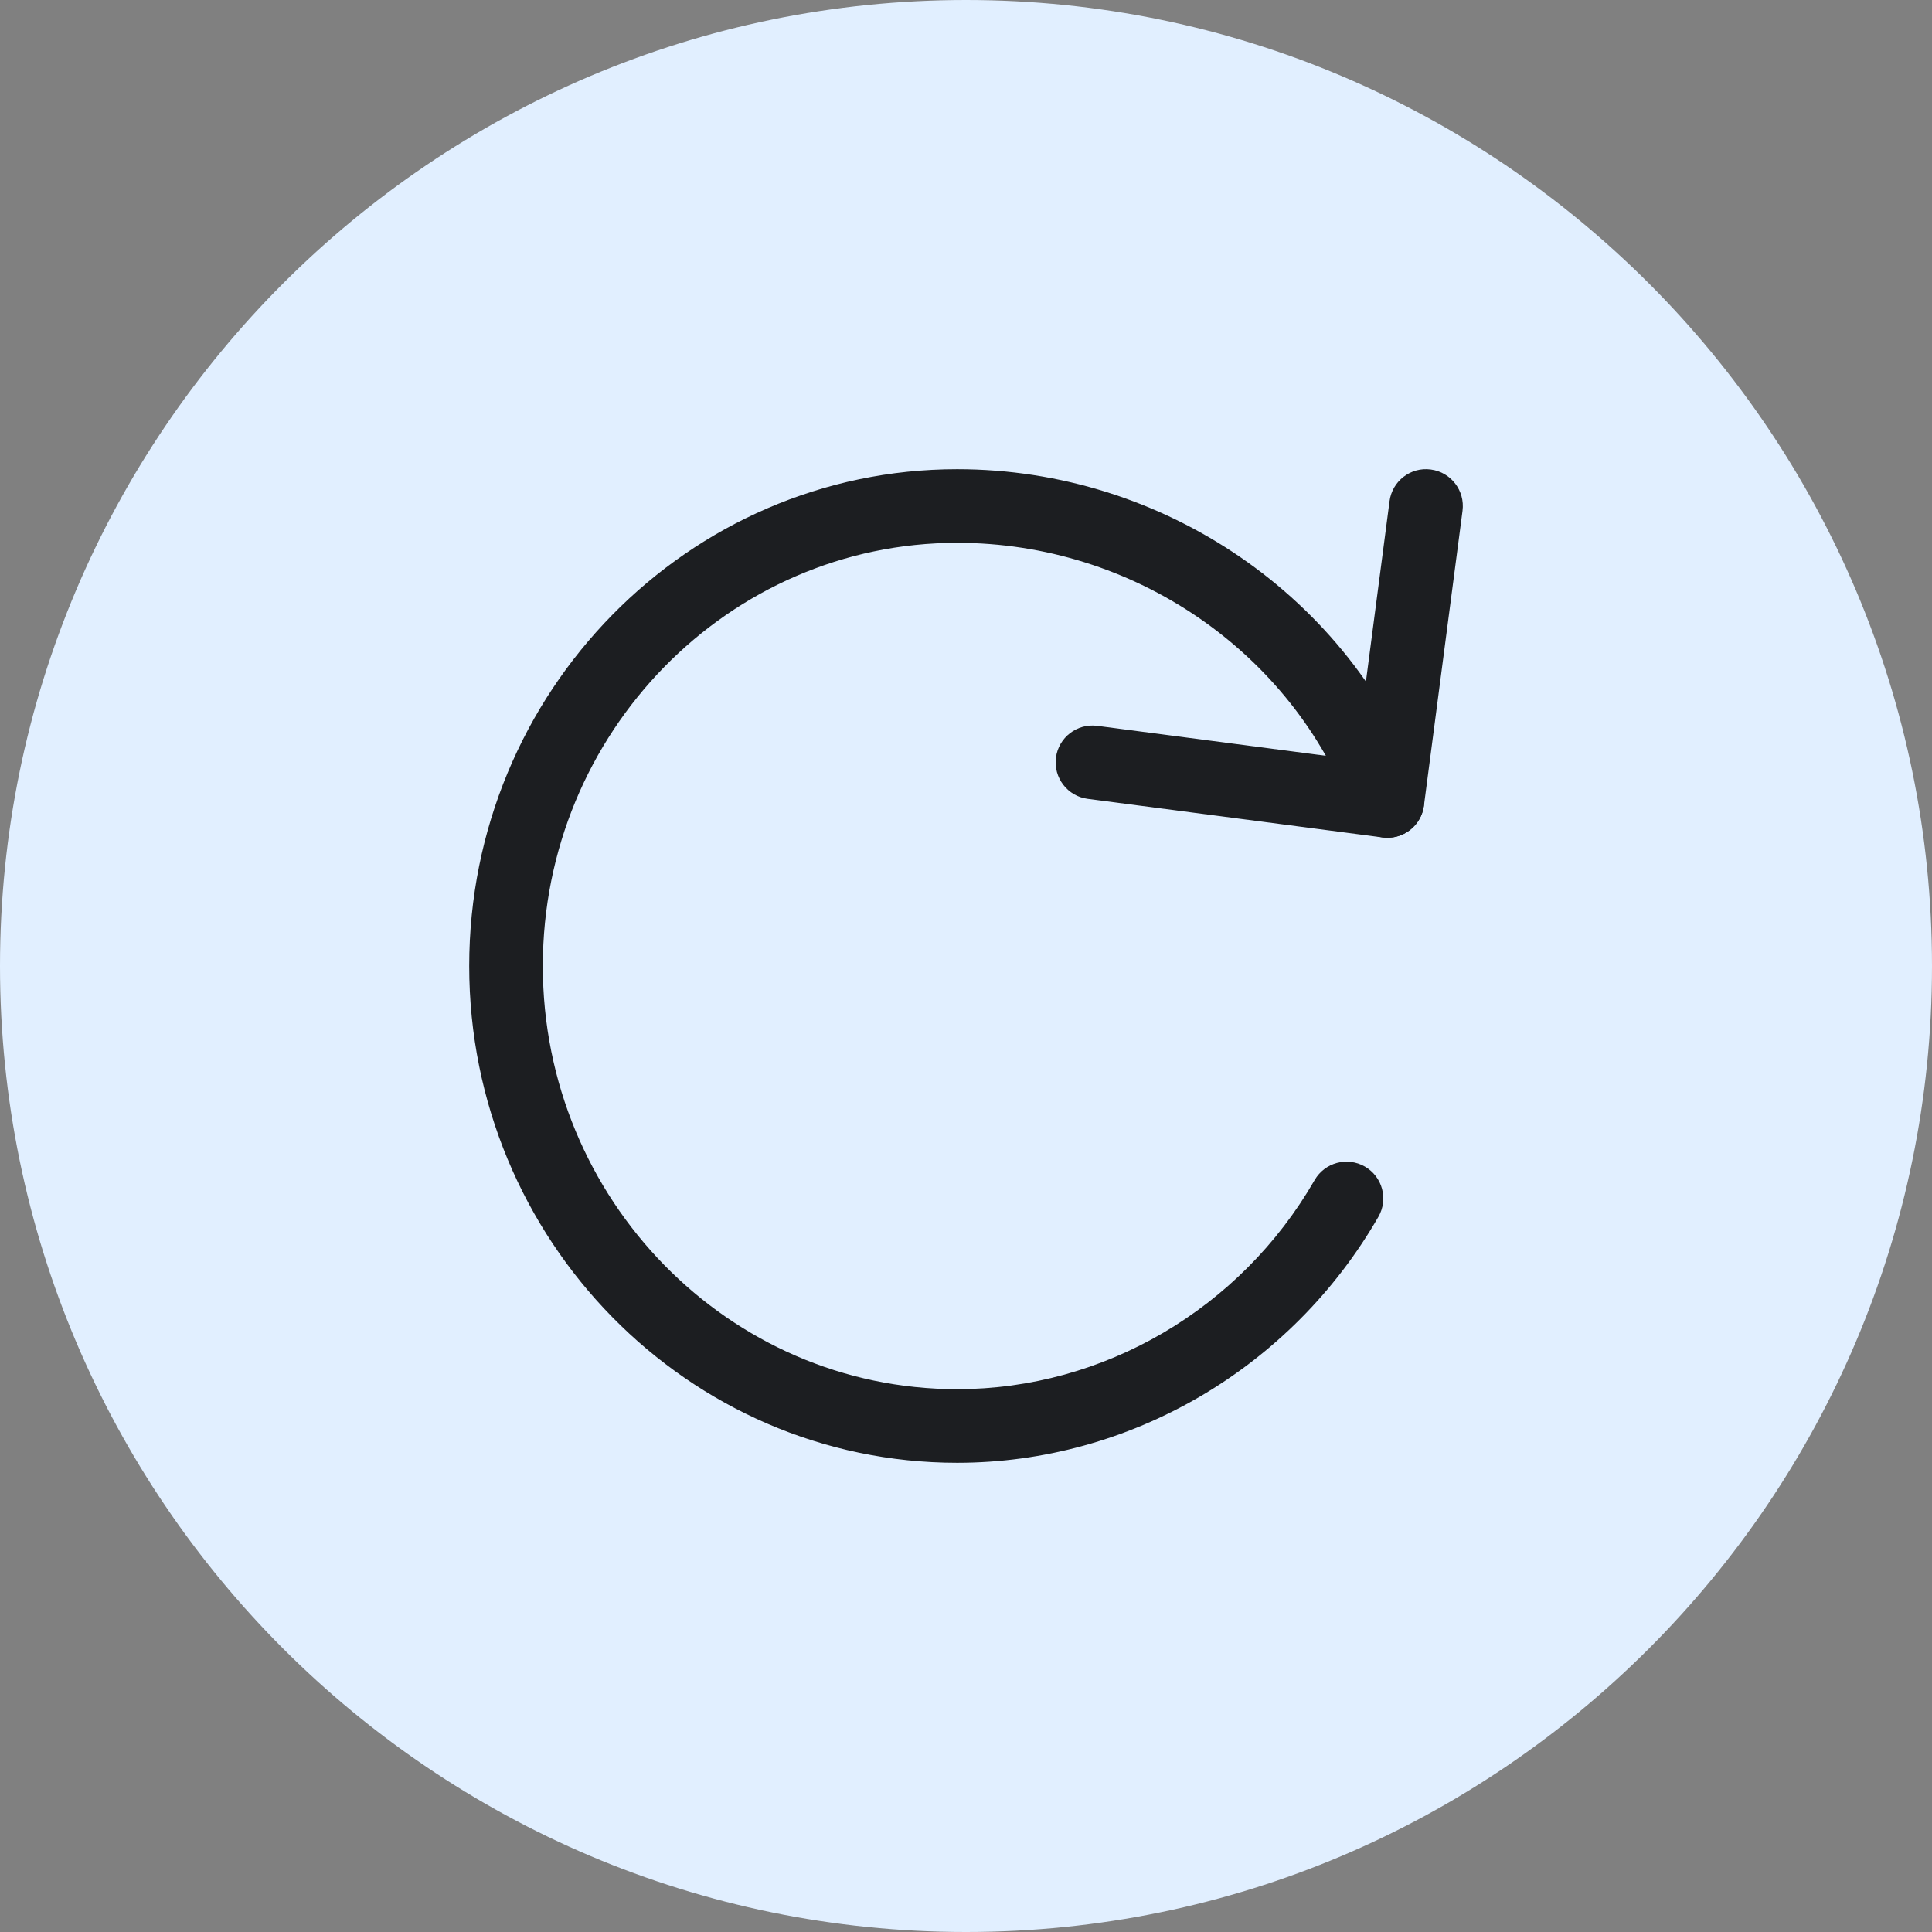 <?xml version="1.0" encoding="iso-8859-1"?>
<!-- Generator: Adobe Illustrator 21.1.0, SVG Export Plug-In . SVG Version: 6.00 Build 0)  -->
<svg version="1.1" xmlns="http://www.w3.org/2000/svg" xmlns:xlink="http://www.w3.org/1999/xlink" x="0px" y="0px"
	 viewBox="0 0 50 50" style="enable-background:new 0 0 50 50;" xml:space="preserve">
<rect x="0" y="0" width="50" height="50" fill="#808080" stroke="none"/>
<g id="RotateClock">
	<path style="fill:#E1EFFF;" d="M25,50C11.215,50,0,38.785,0,25C0,11.215,11.215,0,25,0c13.785,0,25,11.215,25,25
		C50,38.785,38.785,50,25,50z"/>
	<path style="fill:#1C1E21;" d="M24.771,37.857c-6.963,0-12.628-5.768-12.628-12.857s5.665-12.857,12.628-12.857
		c5.349,0,10.182,3.316,12.027,8.252c0.184,0.493-0.066,1.041-0.559,1.226c-0.492,0.184-1.042-0.066-1.225-0.559
		c-1.568-4.195-5.684-7.014-10.243-7.014c-5.913,0-10.723,4.913-10.723,10.952c0,6.039,4.81,10.952,10.723,10.952
		c3.786,0,7.331-2.074,9.251-5.411c0.263-0.456,0.844-0.612,1.3-0.351c0.456,0.262,0.613,0.844,0.351,1.3
		C33.414,35.418,29.236,37.857,24.771,37.857z"/>
	<path style="fill:#1C1E21;" d="M35.907,21.681c-0.041,0-0.083-0.003-0.125-0.008l-7.633-0.999
		c-0.521-0.068-0.889-0.546-0.821-1.068c0.068-0.522,0.549-0.89,1.068-0.821l6.689,0.876l0.876-6.689
		c0.068-0.522,0.548-0.892,1.068-0.821c0.521,0.068,0.889,0.546,0.821,1.068l-0.999,7.633
		C36.787,21.332,36.377,21.681,35.907,21.681z"/>
</g>
<g id="Layer_1">
</g>
</svg>
